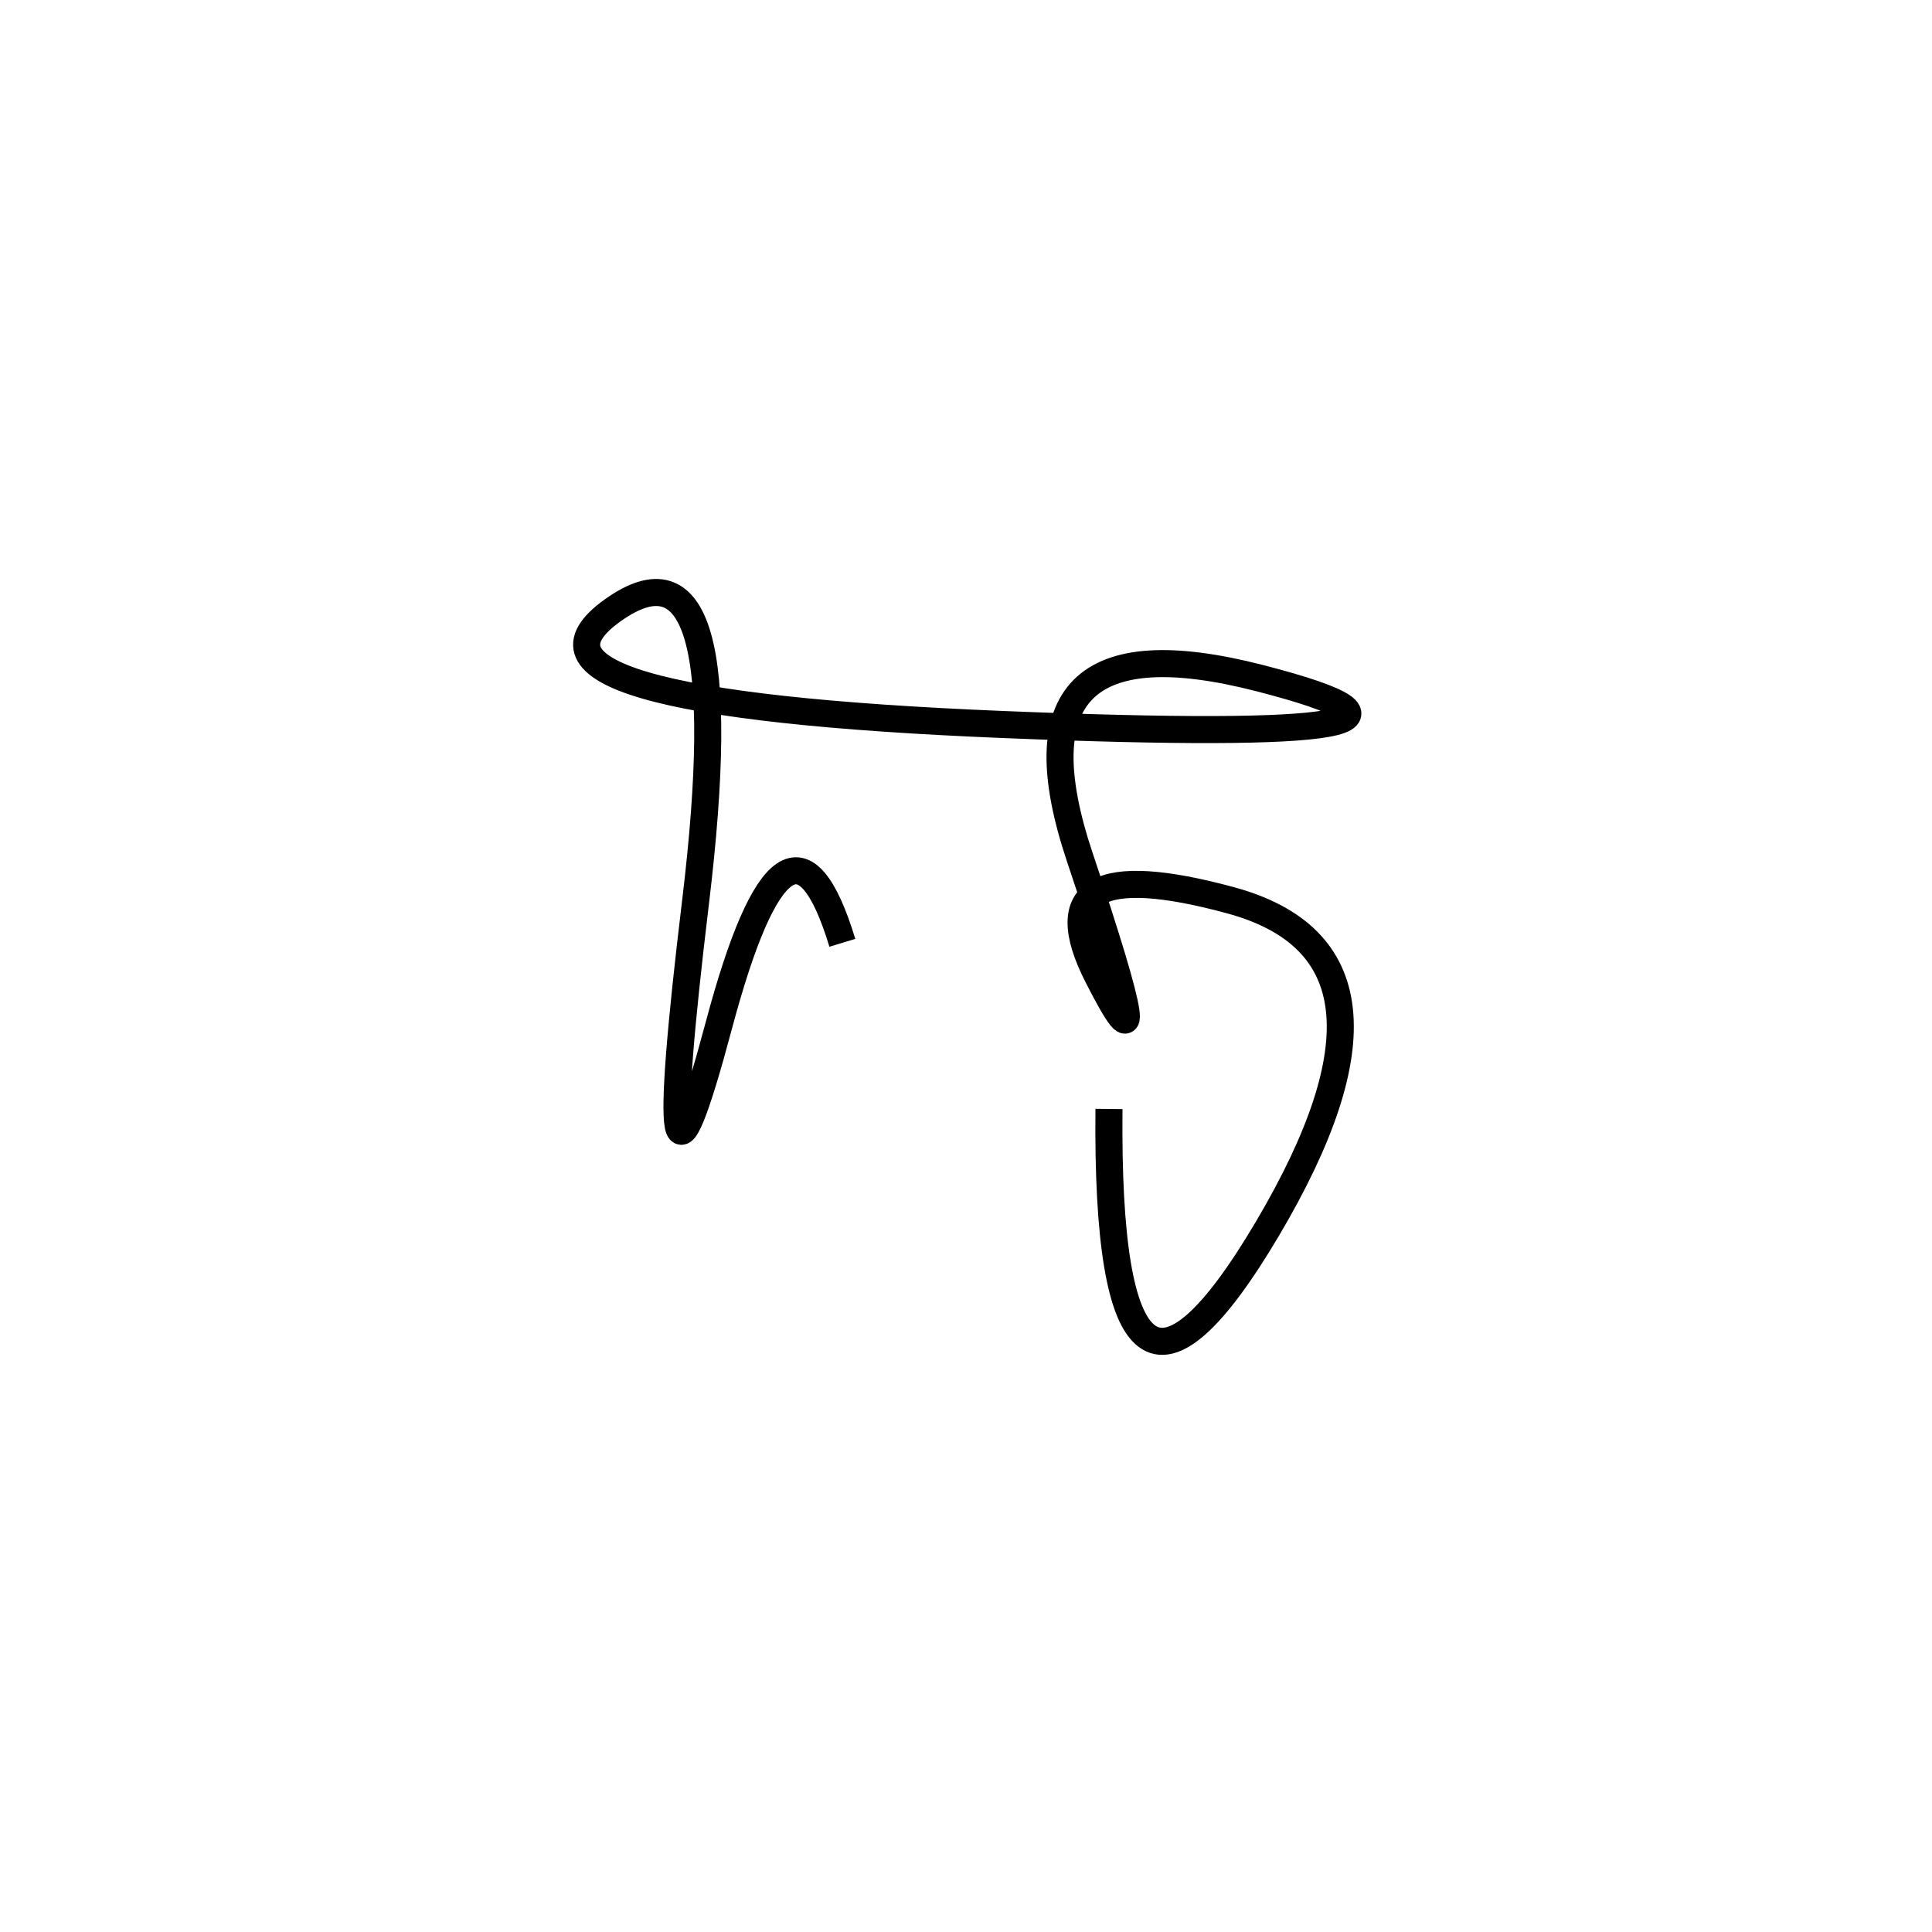 <svg xmlns="http://www.w3.org/2000/svg" viewBox="5 -1 500 500"><rect x="-250" y="-250" width="1000" height="1000" fill="#fff"></rect><path d="M292 286 Q291 388 333 317 Q375 246 323.5 232 Q272 218 289 251.5 Q306 285 284.5 221 Q263 157 331 174.5 Q399 192 264.5 186.5 Q130 181 163.5 157 Q197 133 185 232.5 Q173 332 191 264.5 Q209 197 223 243" style="stroke:hsl(28, 77%, 56%); stroke-width:7px; fill: none;"></path></svg>